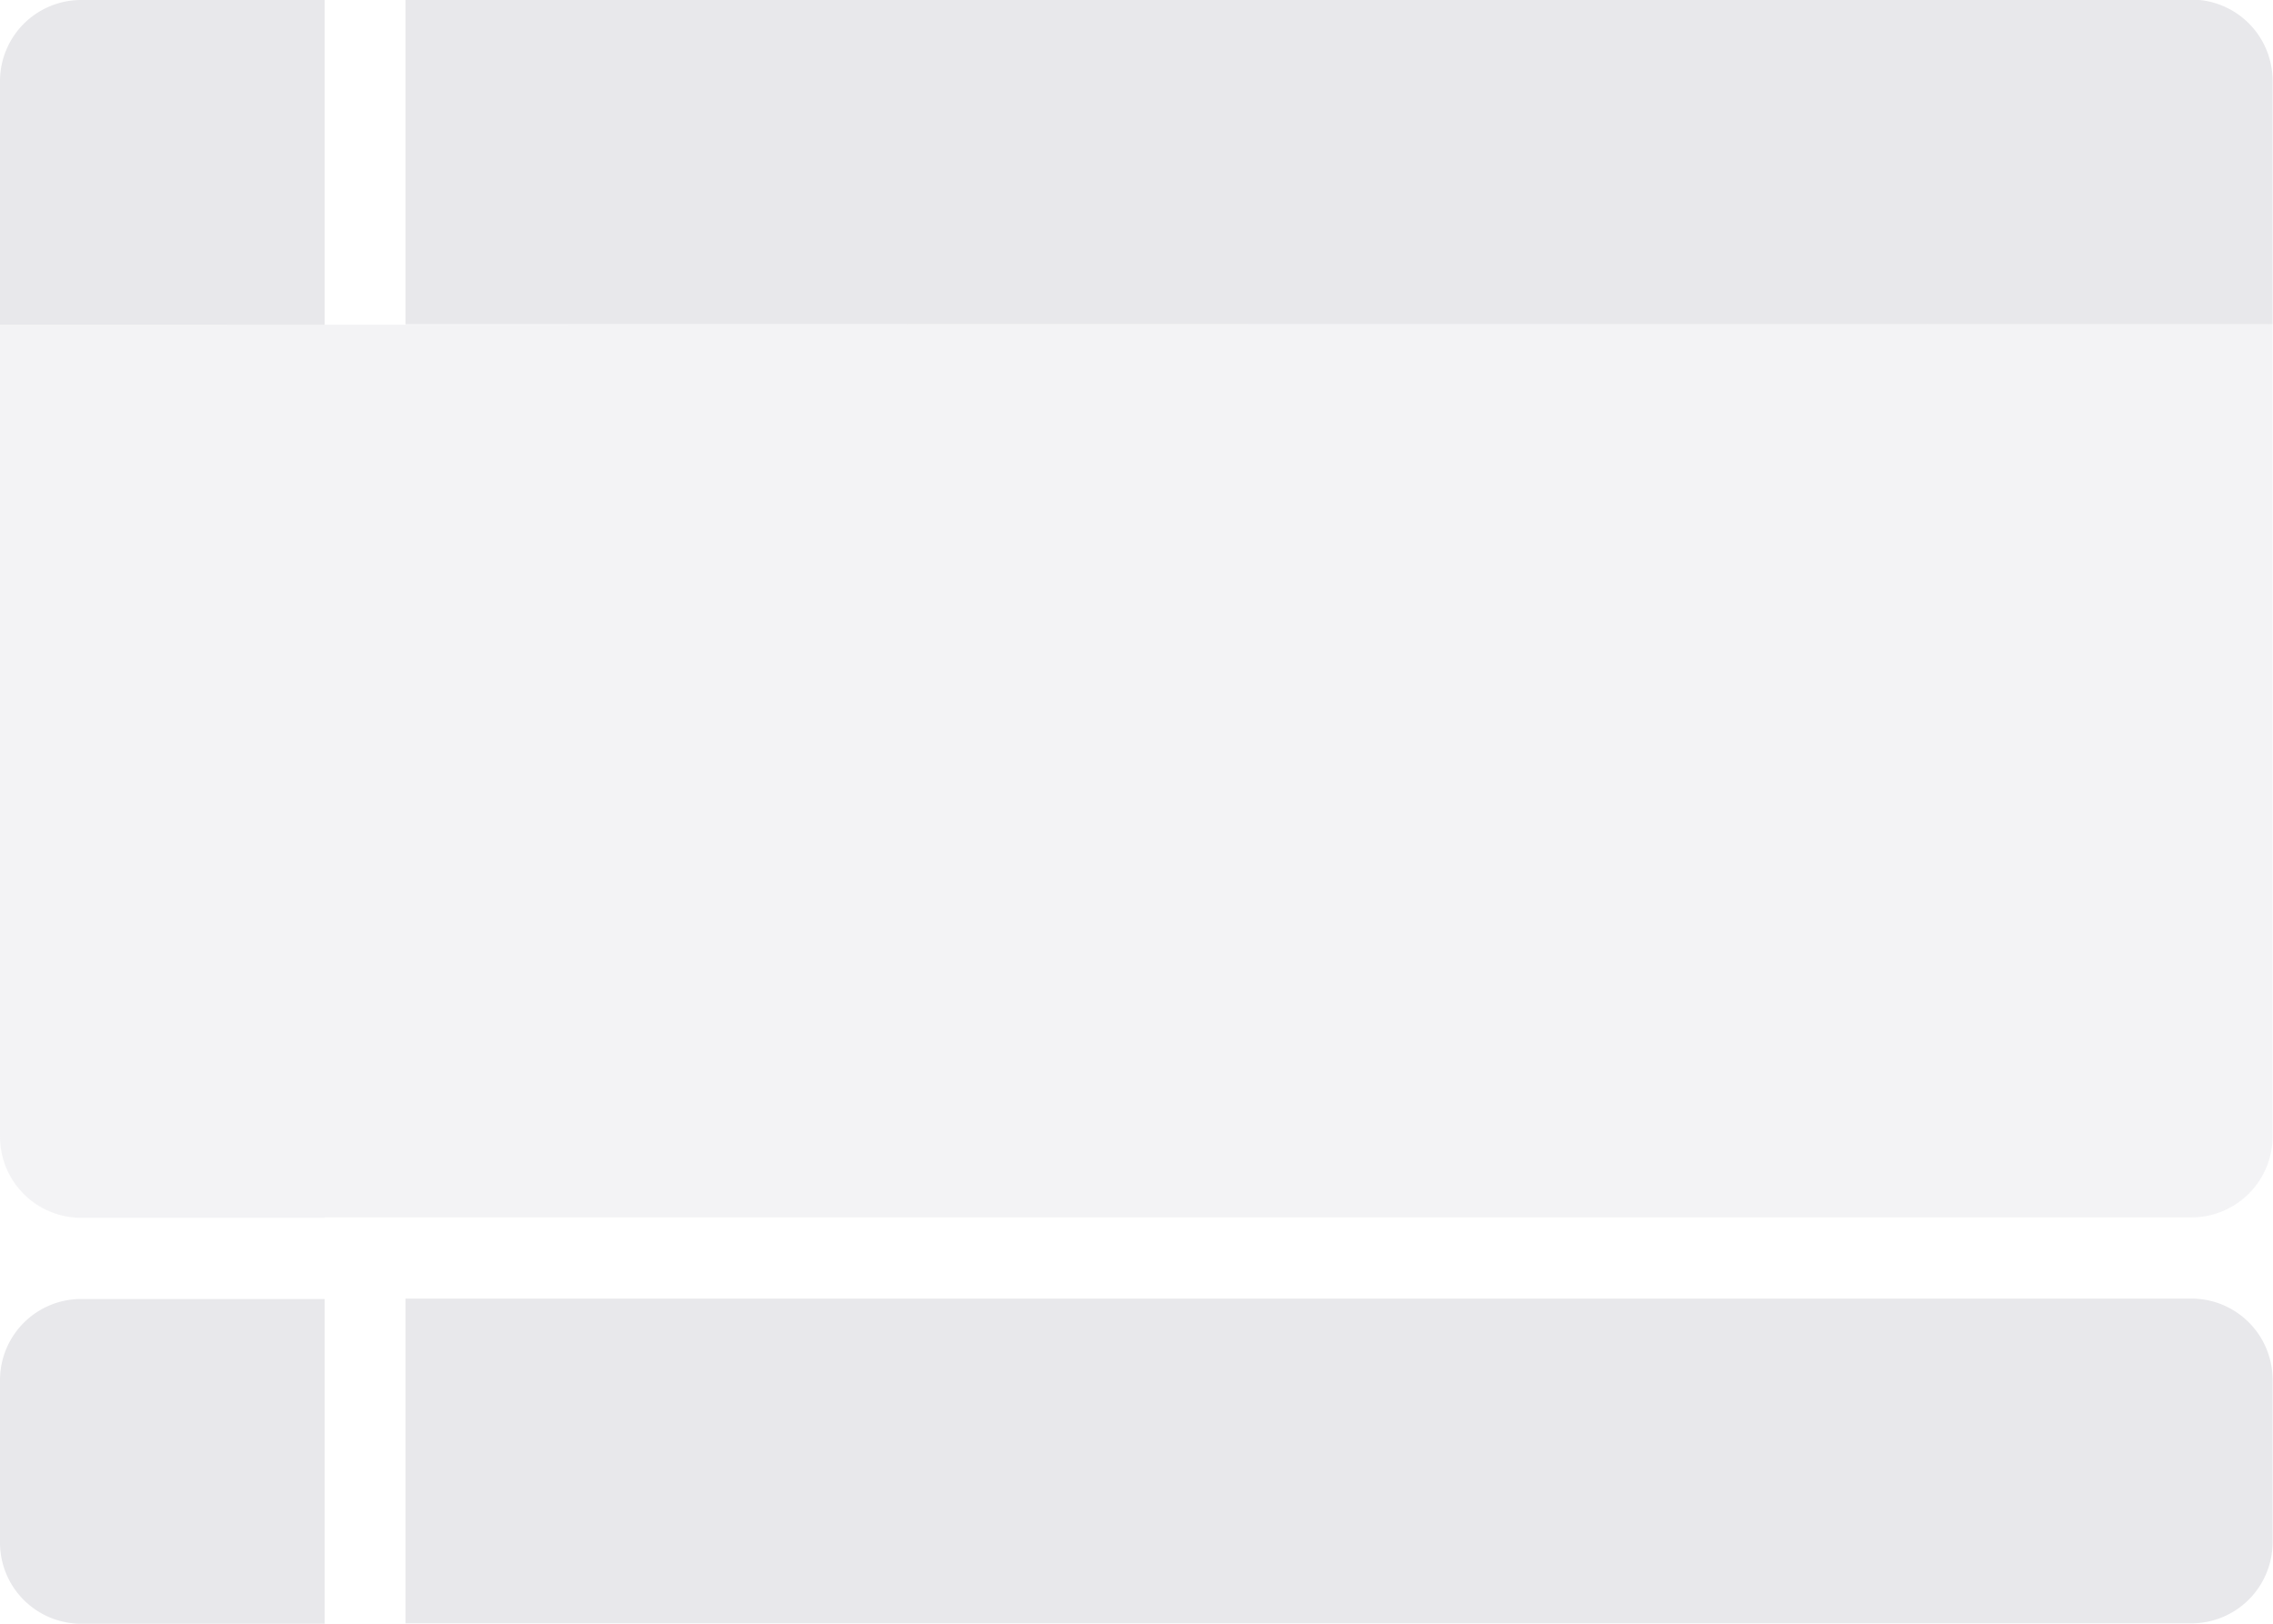 <svg xmlns="http://www.w3.org/2000/svg" width="56" height="40">
    <path fill="#E8E8EB" fill-rule="evenodd" d="M9.99 7.99v-8h44a2 2 0 0 1 2 2v6h-46zM0 2a2 2 0 0 1 2-2h5.999v8H0V2z"/>
    <path fill="#E8E8EB" fill-rule="evenodd" d="M55.99 7.99v20a2 2 0 0 1-2 2H7.999V30H2a2 2 0 0 1-2-2V8l55.99-.01z" opacity=".502"/>
    <path fill="#E8E8EB" fill-rule="evenodd" d="M53.99 39.99h-44v-8h44a2 2 0 0 1 2 2v4a2 2 0 0 1-2 2zM0 38v-4a2 2 0 0 1 2-2h5.999v8H2a2 2 0 0 1-2-2z"/>
</svg>
